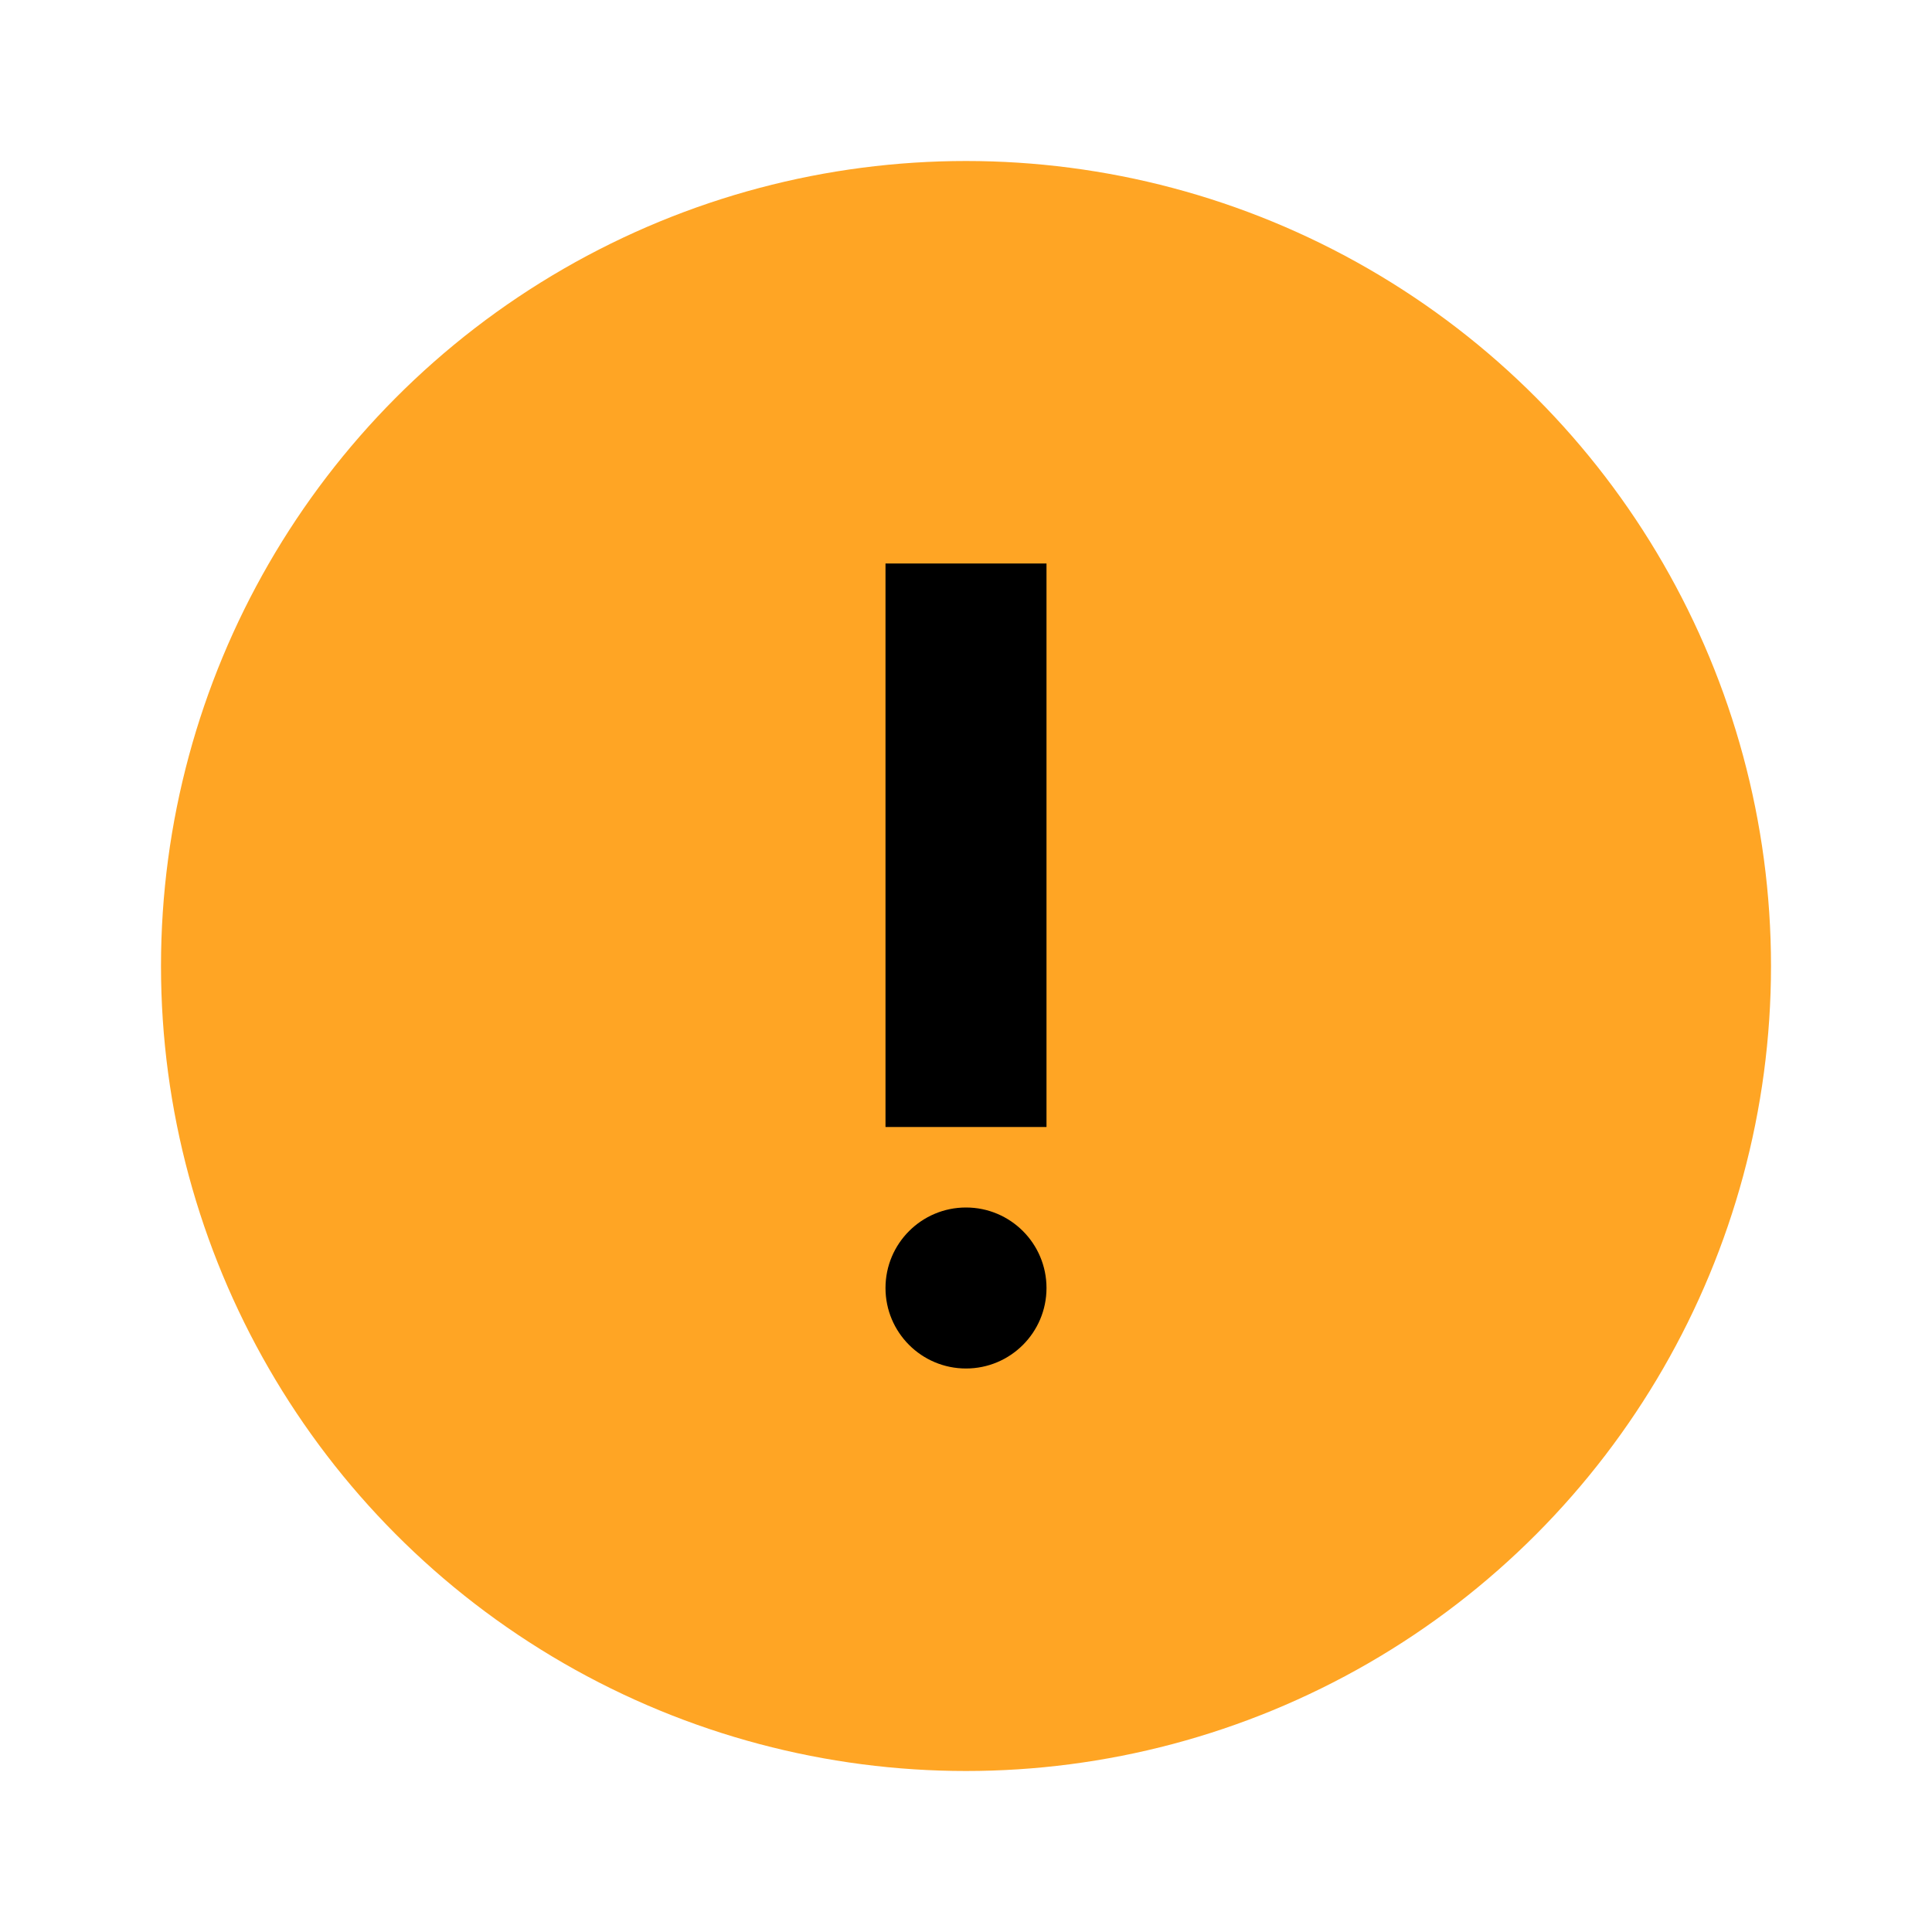 <svg xmlns="http://www.w3.org/2000/svg" id="Layer_2" viewBox="0 0 24 24"><circle cx="12" cy="12" r="10" fill="#ffa524" fill-rule="evenodd" clip-rule="evenodd"/><circle cx="12" cy="16" r="1" class="st1"/><path d="M11 7h2v7h-2z" class="st1"/></svg>